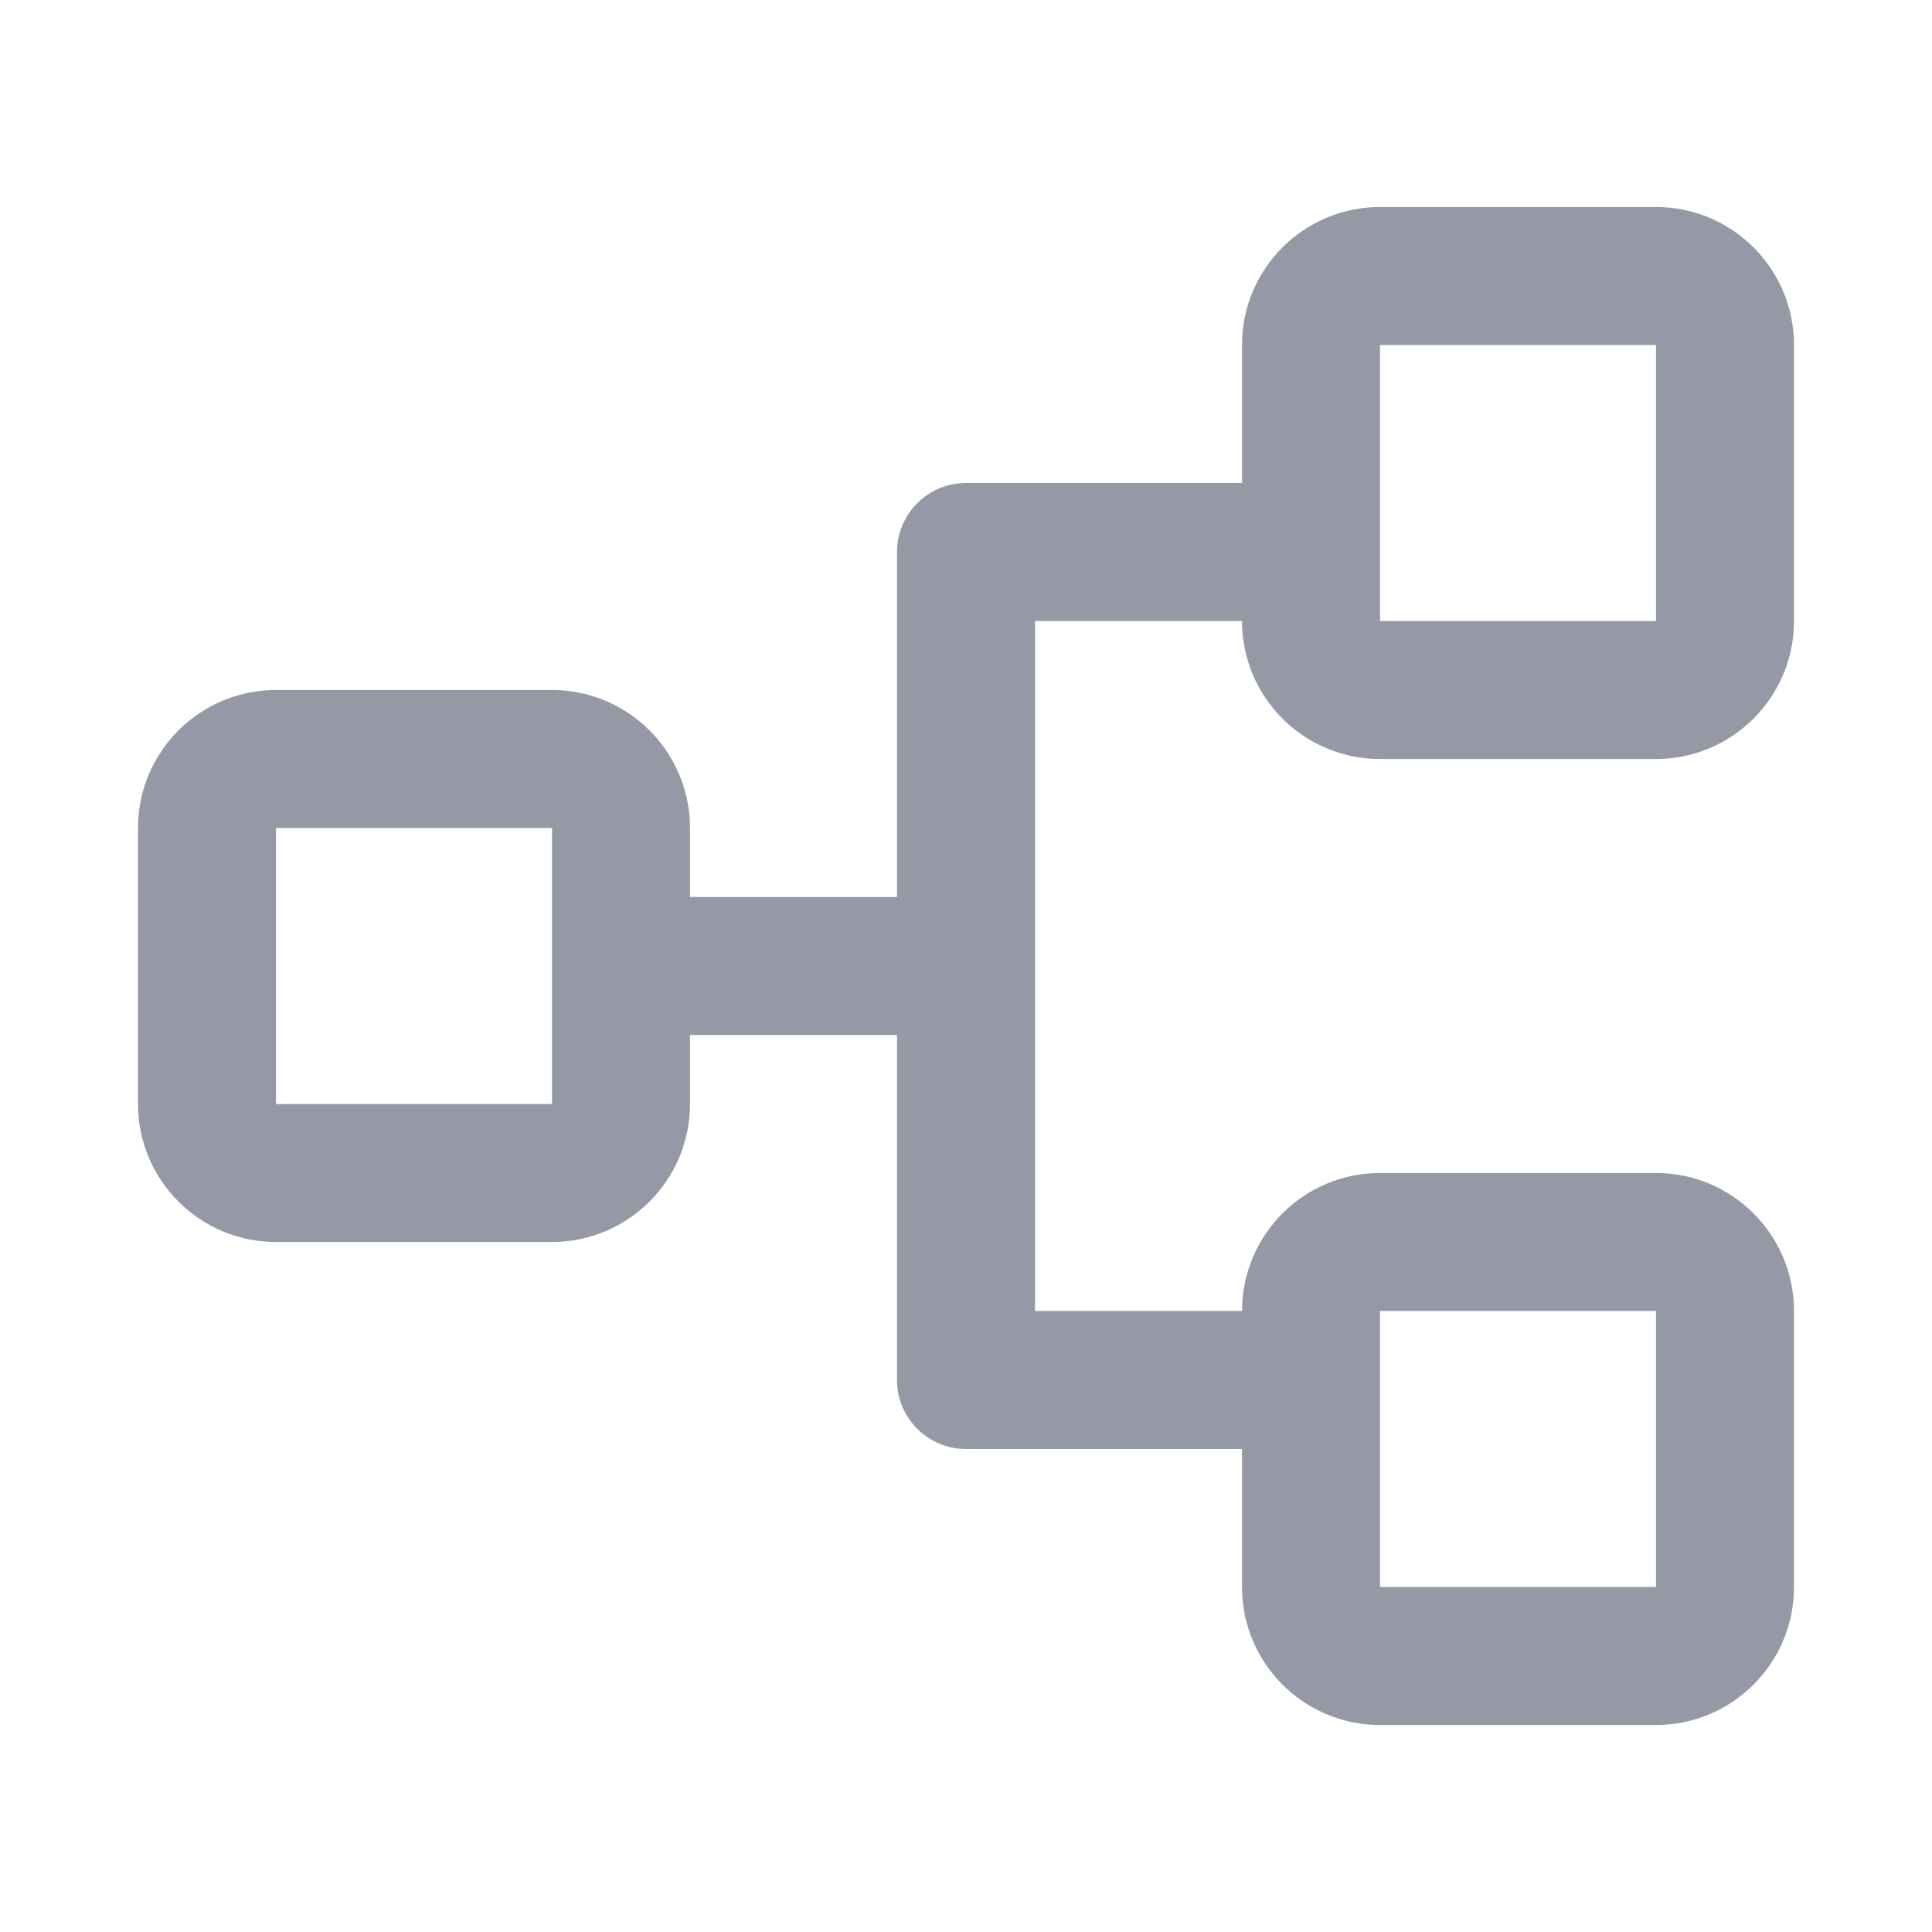 <svg width="14" height="14" viewBox="0 0 14 14" fill="none" xmlns="http://www.w3.org/2000/svg">
<path fill-rule="evenodd" clip-rule="evenodd" d="M9 2.5C9 1.948 9.448 1.5 10 1.5H12C12.552 1.5 13 1.948 13 2.5V4.5C13 5.052 12.552 5.5 12 5.5H10C9.448 5.5 9 5.052 9 4.5H7.5V7V9.5H9C9 8.948 9.448 8.5 10 8.5H12C12.552 8.5 13 8.948 13 9.5V11.5C13 12.052 12.552 12.5 12 12.5H10C9.448 12.5 9 12.052 9 11.5V10.5H7C6.724 10.5 6.5 10.276 6.5 10V7.5H5V8C5 8.552 4.552 9 4 9H2C1.448 9 1 8.552 1 8V6C1 5.448 1.448 5 2 5H4C4.552 5 5 5.448 5 6V6.5H6.5V4C6.5 3.724 6.724 3.5 7 3.5H9V2.5ZM4 7V6H3H2V7V8H3H4V7ZM11 2.5H10V3.5V4.5H11H12V3.5V2.5H11ZM10 9.5H11H12V10.5V11.5H11H10V10.5V9.5Z" fill="#9599A5"/>
</svg>
